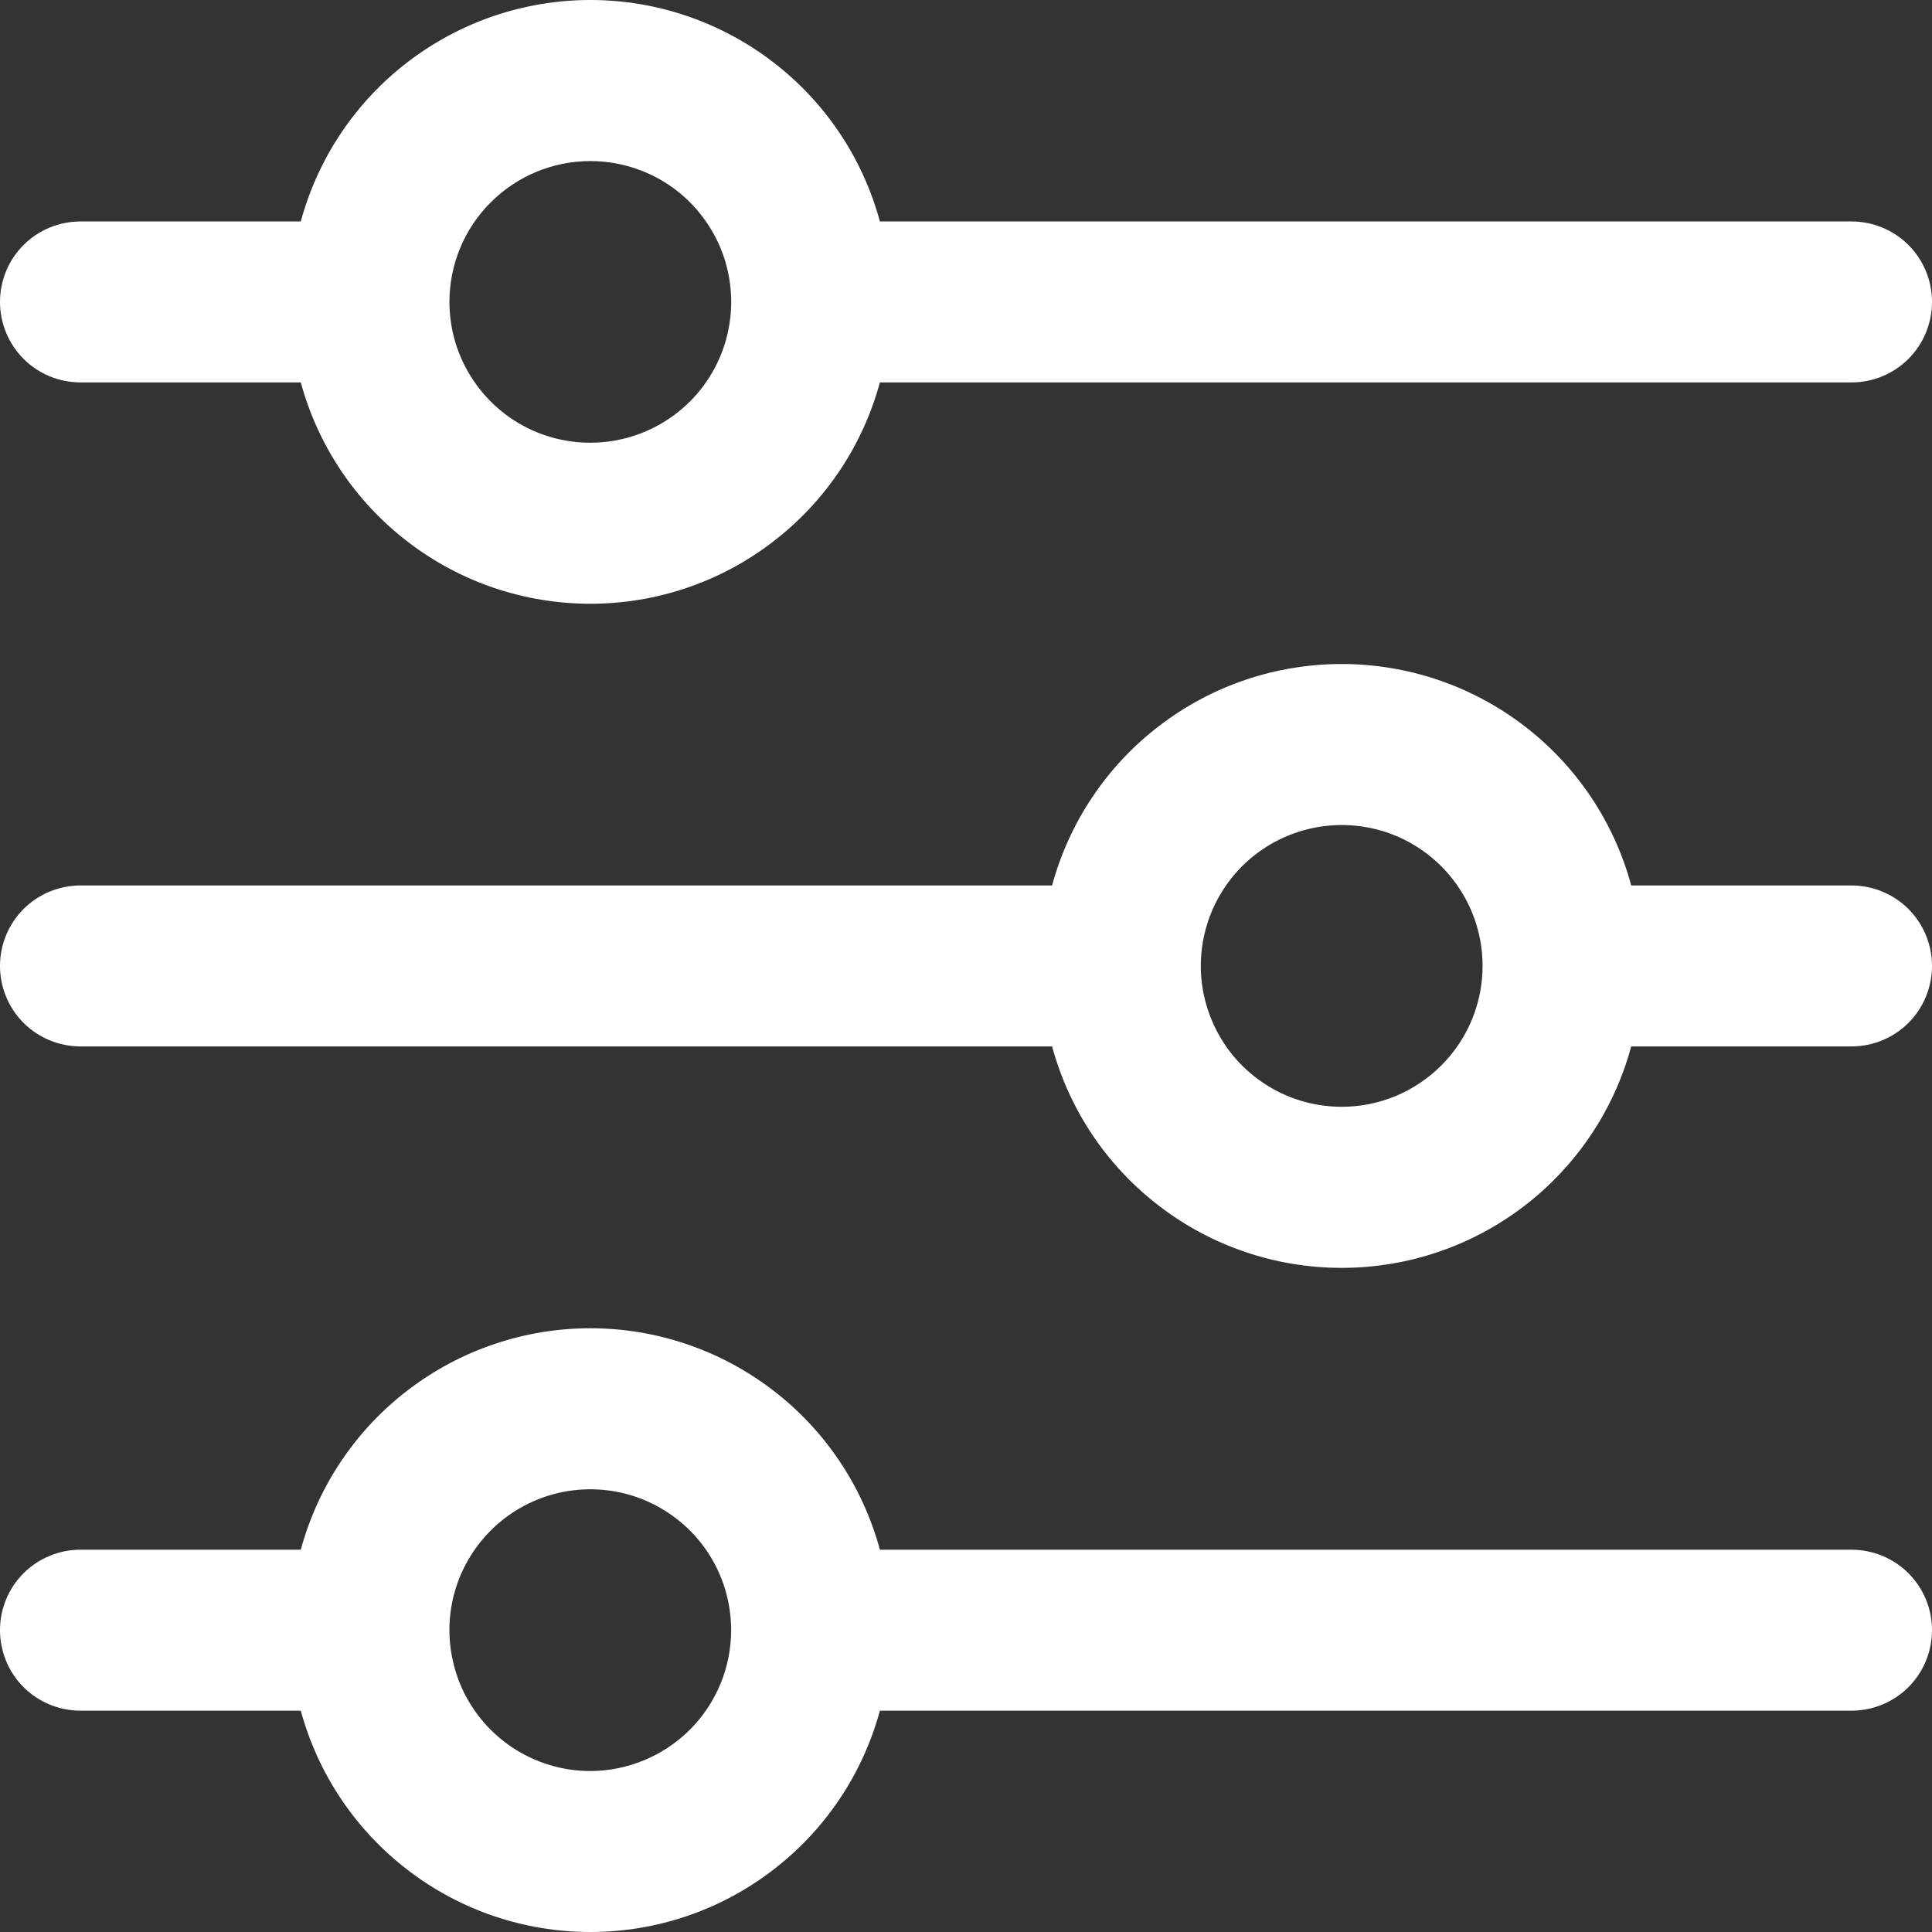 <svg width="16" height="16" viewBox="0 0 16 16" fill="none" xmlns="http://www.w3.org/2000/svg">
<rect x="0" y="0" width="16" height="16" fill="#333333" stroke="none"/>
<g clip-path="url(#clip0_957_4173)">
<path d="M0.667 3.167H2.491C2.634 3.693 2.946 4.158 3.38 4.489C3.813 4.821 4.343 5 4.889 5C5.435 5 5.965 4.821 6.398 4.489C6.832 4.158 7.144 3.693 7.287 3.167H15.333C15.51 3.167 15.68 3.097 15.805 2.972C15.93 2.847 16 2.677 16 2.5C16 2.323 15.93 2.154 15.805 2.029C15.68 1.904 15.51 1.834 15.333 1.834H7.287C7.144 1.307 6.832 0.842 6.398 0.511C5.965 0.18 5.435 0 4.889 0C4.343 0 3.813 0.18 3.38 0.511C2.946 0.842 2.634 1.307 2.491 1.834H0.667C0.49 1.834 0.32 1.904 0.195 2.029C0.07 2.154 0 2.323 0 2.5C0 2.677 0.07 2.847 0.195 2.972C0.32 3.097 0.49 3.167 0.667 3.167ZM4.889 1.334C5.119 1.334 5.345 1.402 5.537 1.53C5.729 1.658 5.878 1.841 5.967 2.054C6.055 2.267 6.078 2.501 6.033 2.728C5.988 2.954 5.877 3.162 5.714 3.325C5.55 3.488 5.343 3.599 5.116 3.644C4.89 3.689 4.655 3.666 4.442 3.578C4.229 3.49 4.047 3.34 3.919 3.148C3.79 2.956 3.722 2.731 3.722 2.5C3.722 2.191 3.845 1.894 4.064 1.676C4.283 1.457 4.579 1.334 4.889 1.334Z" fill="white"/>
<path d="M15.333 7.333H13.509C13.367 6.806 13.054 6.341 12.621 6.01C12.187 5.678 11.657 5.499 11.111 5.499C10.566 5.499 10.035 5.678 9.602 6.01C9.168 6.341 8.856 6.806 8.713 7.333H0.667C0.49 7.333 0.32 7.403 0.195 7.528C0.07 7.653 0 7.823 0 7.999C0 8.176 0.07 8.346 0.195 8.471C0.32 8.596 0.49 8.666 0.667 8.666H8.713C8.856 9.193 9.168 9.658 9.602 9.989C10.035 10.321 10.566 10.5 11.111 10.5C11.657 10.5 12.187 10.321 12.621 9.989C13.054 9.658 13.367 9.193 13.509 8.666H15.333C15.51 8.666 15.68 8.596 15.805 8.471C15.93 8.346 16 8.176 16 7.999C16 7.823 15.93 7.653 15.805 7.528C15.68 7.403 15.51 7.333 15.333 7.333ZM11.111 9.166C10.881 9.166 10.655 9.098 10.463 8.969C10.271 8.841 10.122 8.659 10.034 8.446C9.945 8.233 9.922 7.998 9.967 7.772C10.012 7.545 10.123 7.338 10.286 7.174C10.45 7.011 10.657 6.9 10.884 6.855C11.11 6.81 11.345 6.833 11.558 6.921C11.771 7.01 11.953 7.159 12.081 7.351C12.21 7.543 12.278 7.769 12.278 7.999C12.278 8.309 12.155 8.605 11.936 8.824C11.717 9.043 11.421 9.166 11.111 9.166Z" fill="white"/>
<path d="M15.333 12.834H7.287C7.144 12.307 6.832 11.842 6.398 11.511C5.965 11.18 5.435 11 4.889 11C4.343 11 3.813 11.18 3.38 11.511C2.946 11.842 2.634 12.307 2.491 12.834H0.667C0.49 12.834 0.32 12.904 0.195 13.029C0.07 13.154 0 13.323 0 13.5C0 13.677 0.07 13.847 0.195 13.972C0.32 14.097 0.49 14.167 0.667 14.167H2.491C2.634 14.693 2.946 15.158 3.38 15.489C3.813 15.821 4.343 16 4.889 16C5.435 16 5.965 15.821 6.398 15.489C6.832 15.158 7.144 14.693 7.287 14.167H15.333C15.51 14.167 15.68 14.097 15.805 13.972C15.93 13.847 16 13.677 16 13.5C16 13.323 15.93 13.154 15.805 13.029C15.68 12.904 15.51 12.834 15.333 12.834ZM4.889 14.667C4.658 14.667 4.432 14.598 4.24 14.47C4.049 14.342 3.899 14.16 3.811 13.947C3.723 13.733 3.699 13.499 3.744 13.273C3.789 13.046 3.901 12.838 4.064 12.675C4.227 12.512 4.435 12.401 4.661 12.356C4.887 12.311 5.122 12.334 5.335 12.422C5.548 12.511 5.731 12.66 5.859 12.852C5.987 13.044 6.055 13.269 6.055 13.5C6.055 13.809 5.932 14.106 5.713 14.325C5.494 14.543 5.198 14.666 4.889 14.667Z" fill="white"/>
</g>
<defs>
<clipPath id="clip0_957_4173">
<rect width="16" height="16" fill="white"/>
</clipPath>
</defs>
</svg>
